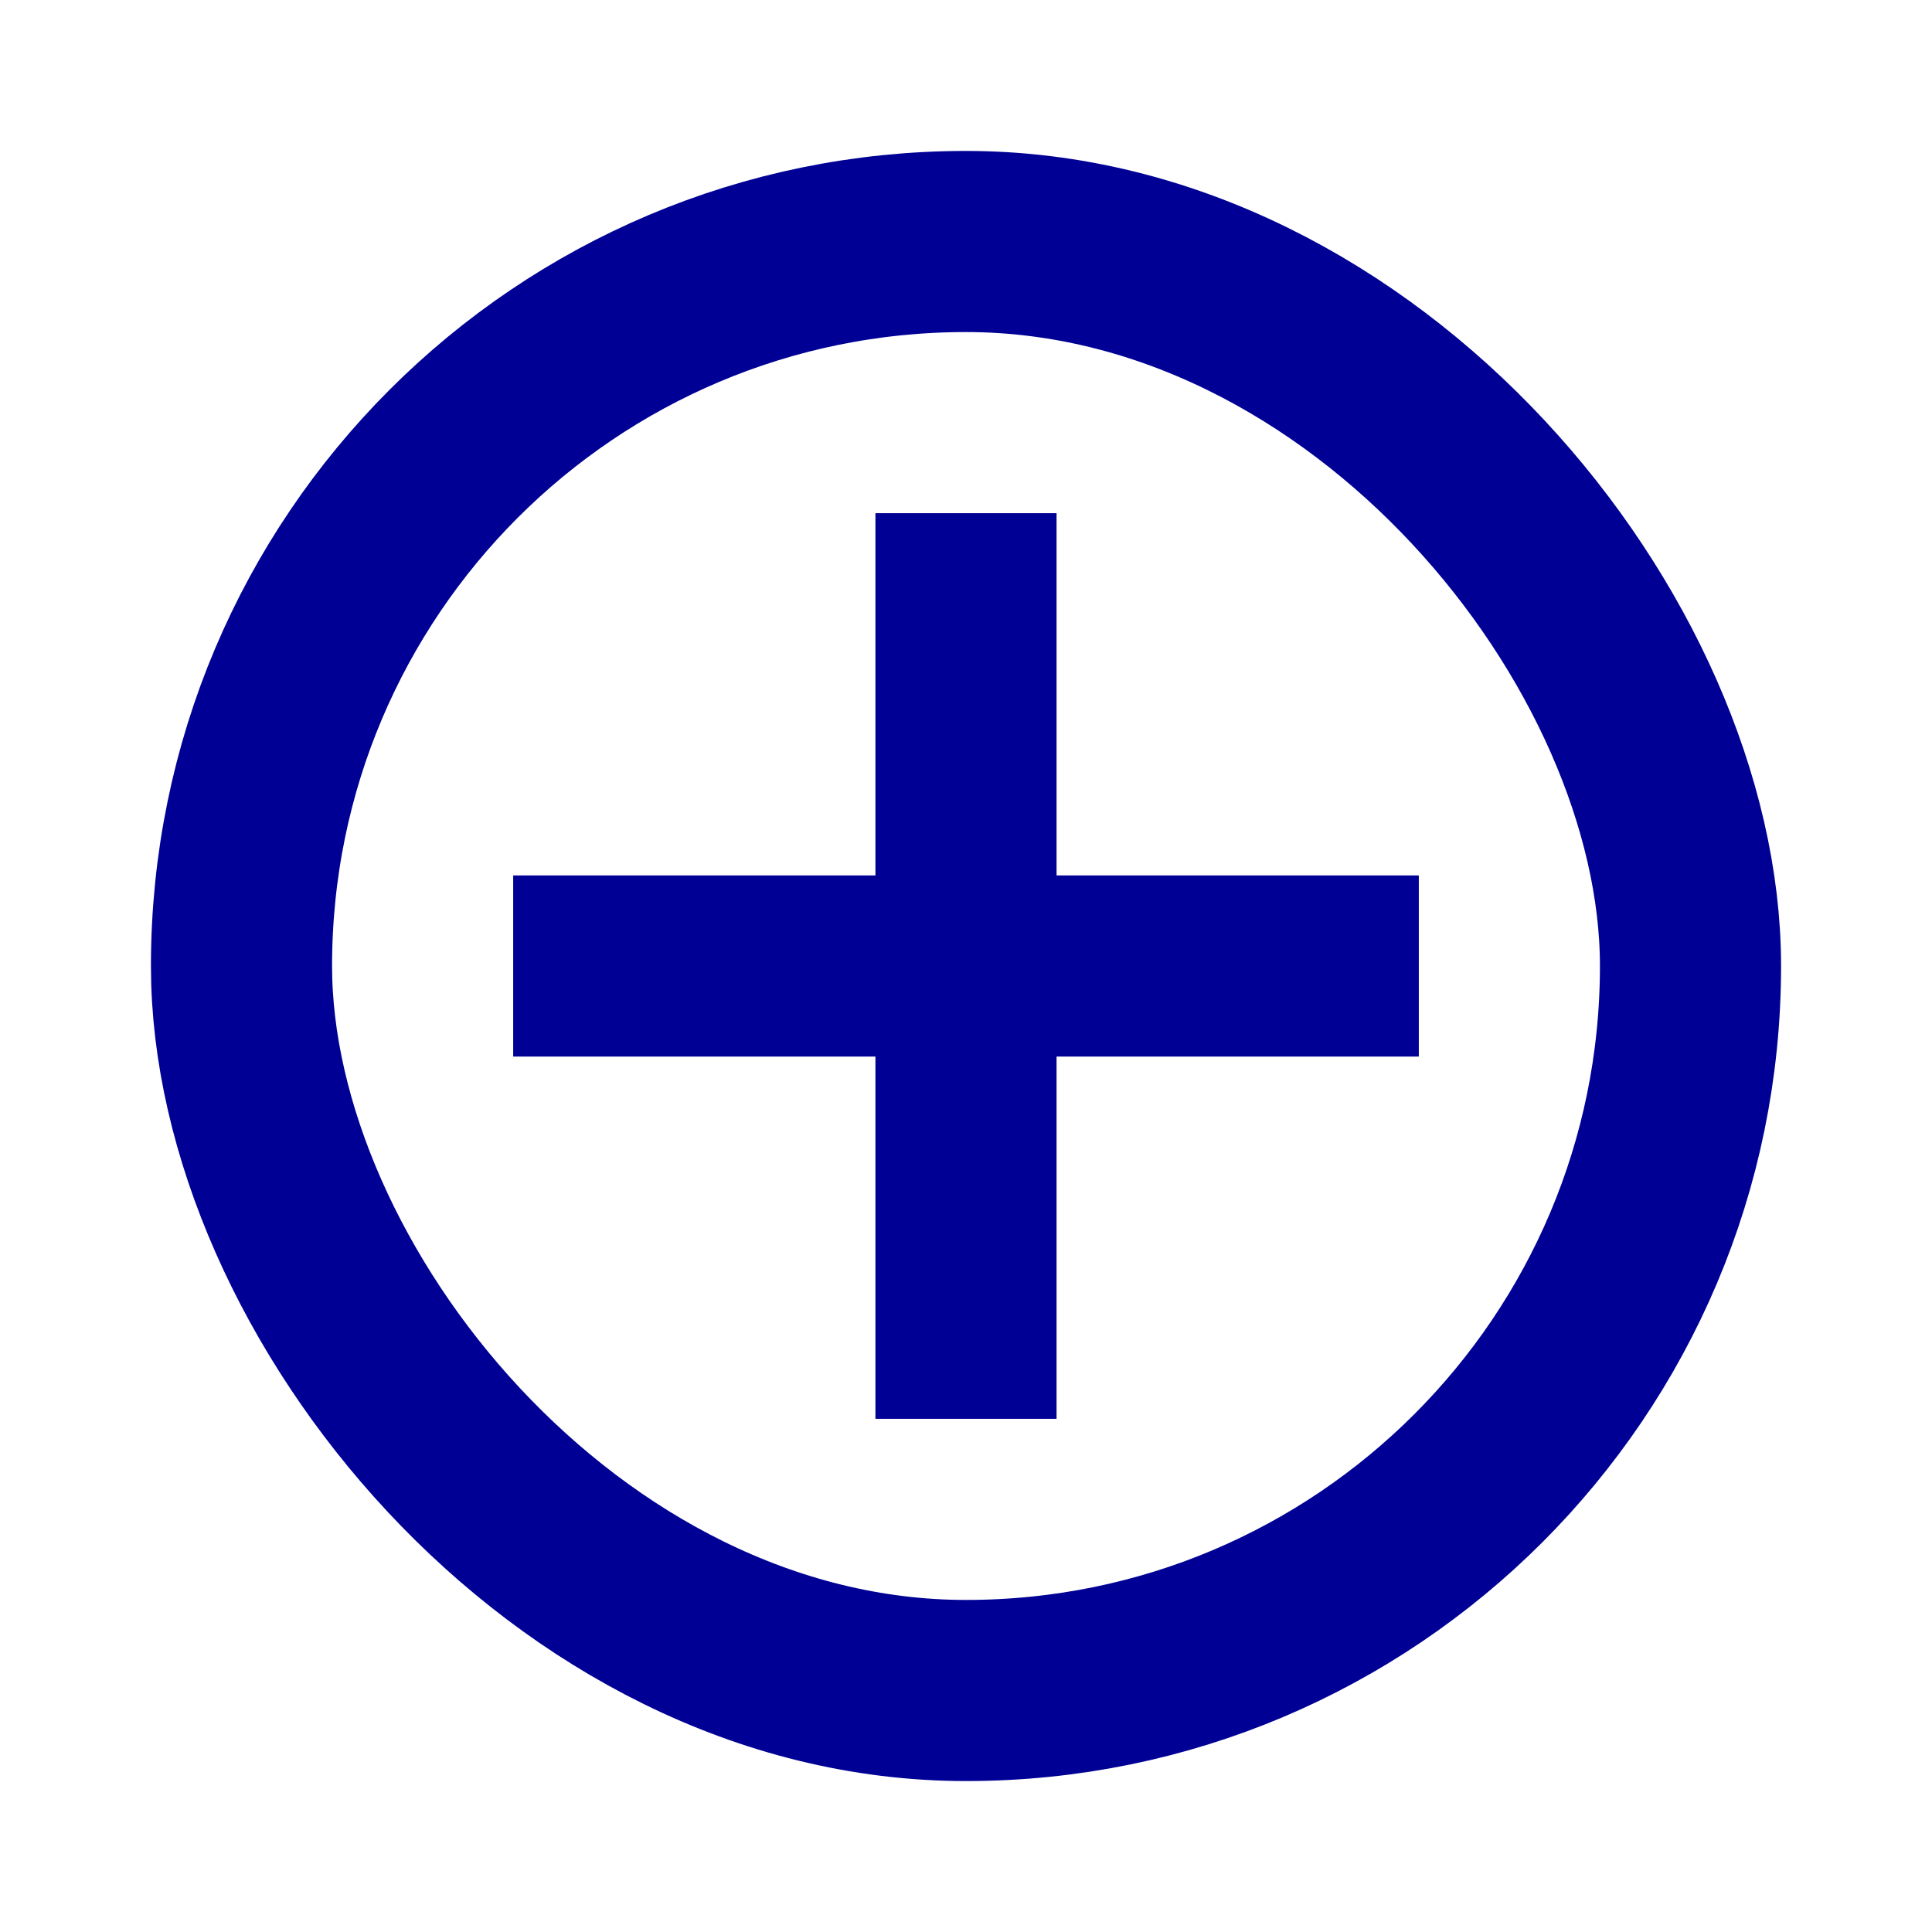 <svg xmlns="http://www.w3.org/2000/svg" xmlns:xlink="http://www.w3.org/1999/xlink" width="32" height="32" viewBox="0 0 32 32">
  <defs>
    <clipPath id="clip-Artboard_1">
      <rect width="32" height="32"/>
    </clipPath>
  </defs>
  <g id="Artboard_1" data-name="Artboard – 1" clip-path="url(#clip-Artboard_1)">
    <g id="Group_935" data-name="Group 935" transform="translate(-953 -3347)">
      <rect id="Rectangle_828" data-name="Rectangle 828" width="24" height="24" rx="12" transform="translate(957 3351)" fill="none" stroke="#000095" stroke-width="3"/>
      <rect id="Rectangle_829" data-name="Rectangle 829" width="14" height="2" transform="translate(970 3356) rotate(90)" fill="#000095" stroke="#000095" stroke-width="1"/>
      <rect id="Rectangle_830" data-name="Rectangle 830" width="14" height="2" transform="translate(976 3364) rotate(180)" fill="#000095" stroke="#000095" stroke-width="1"/>
    </g>
  </g>
</svg>
